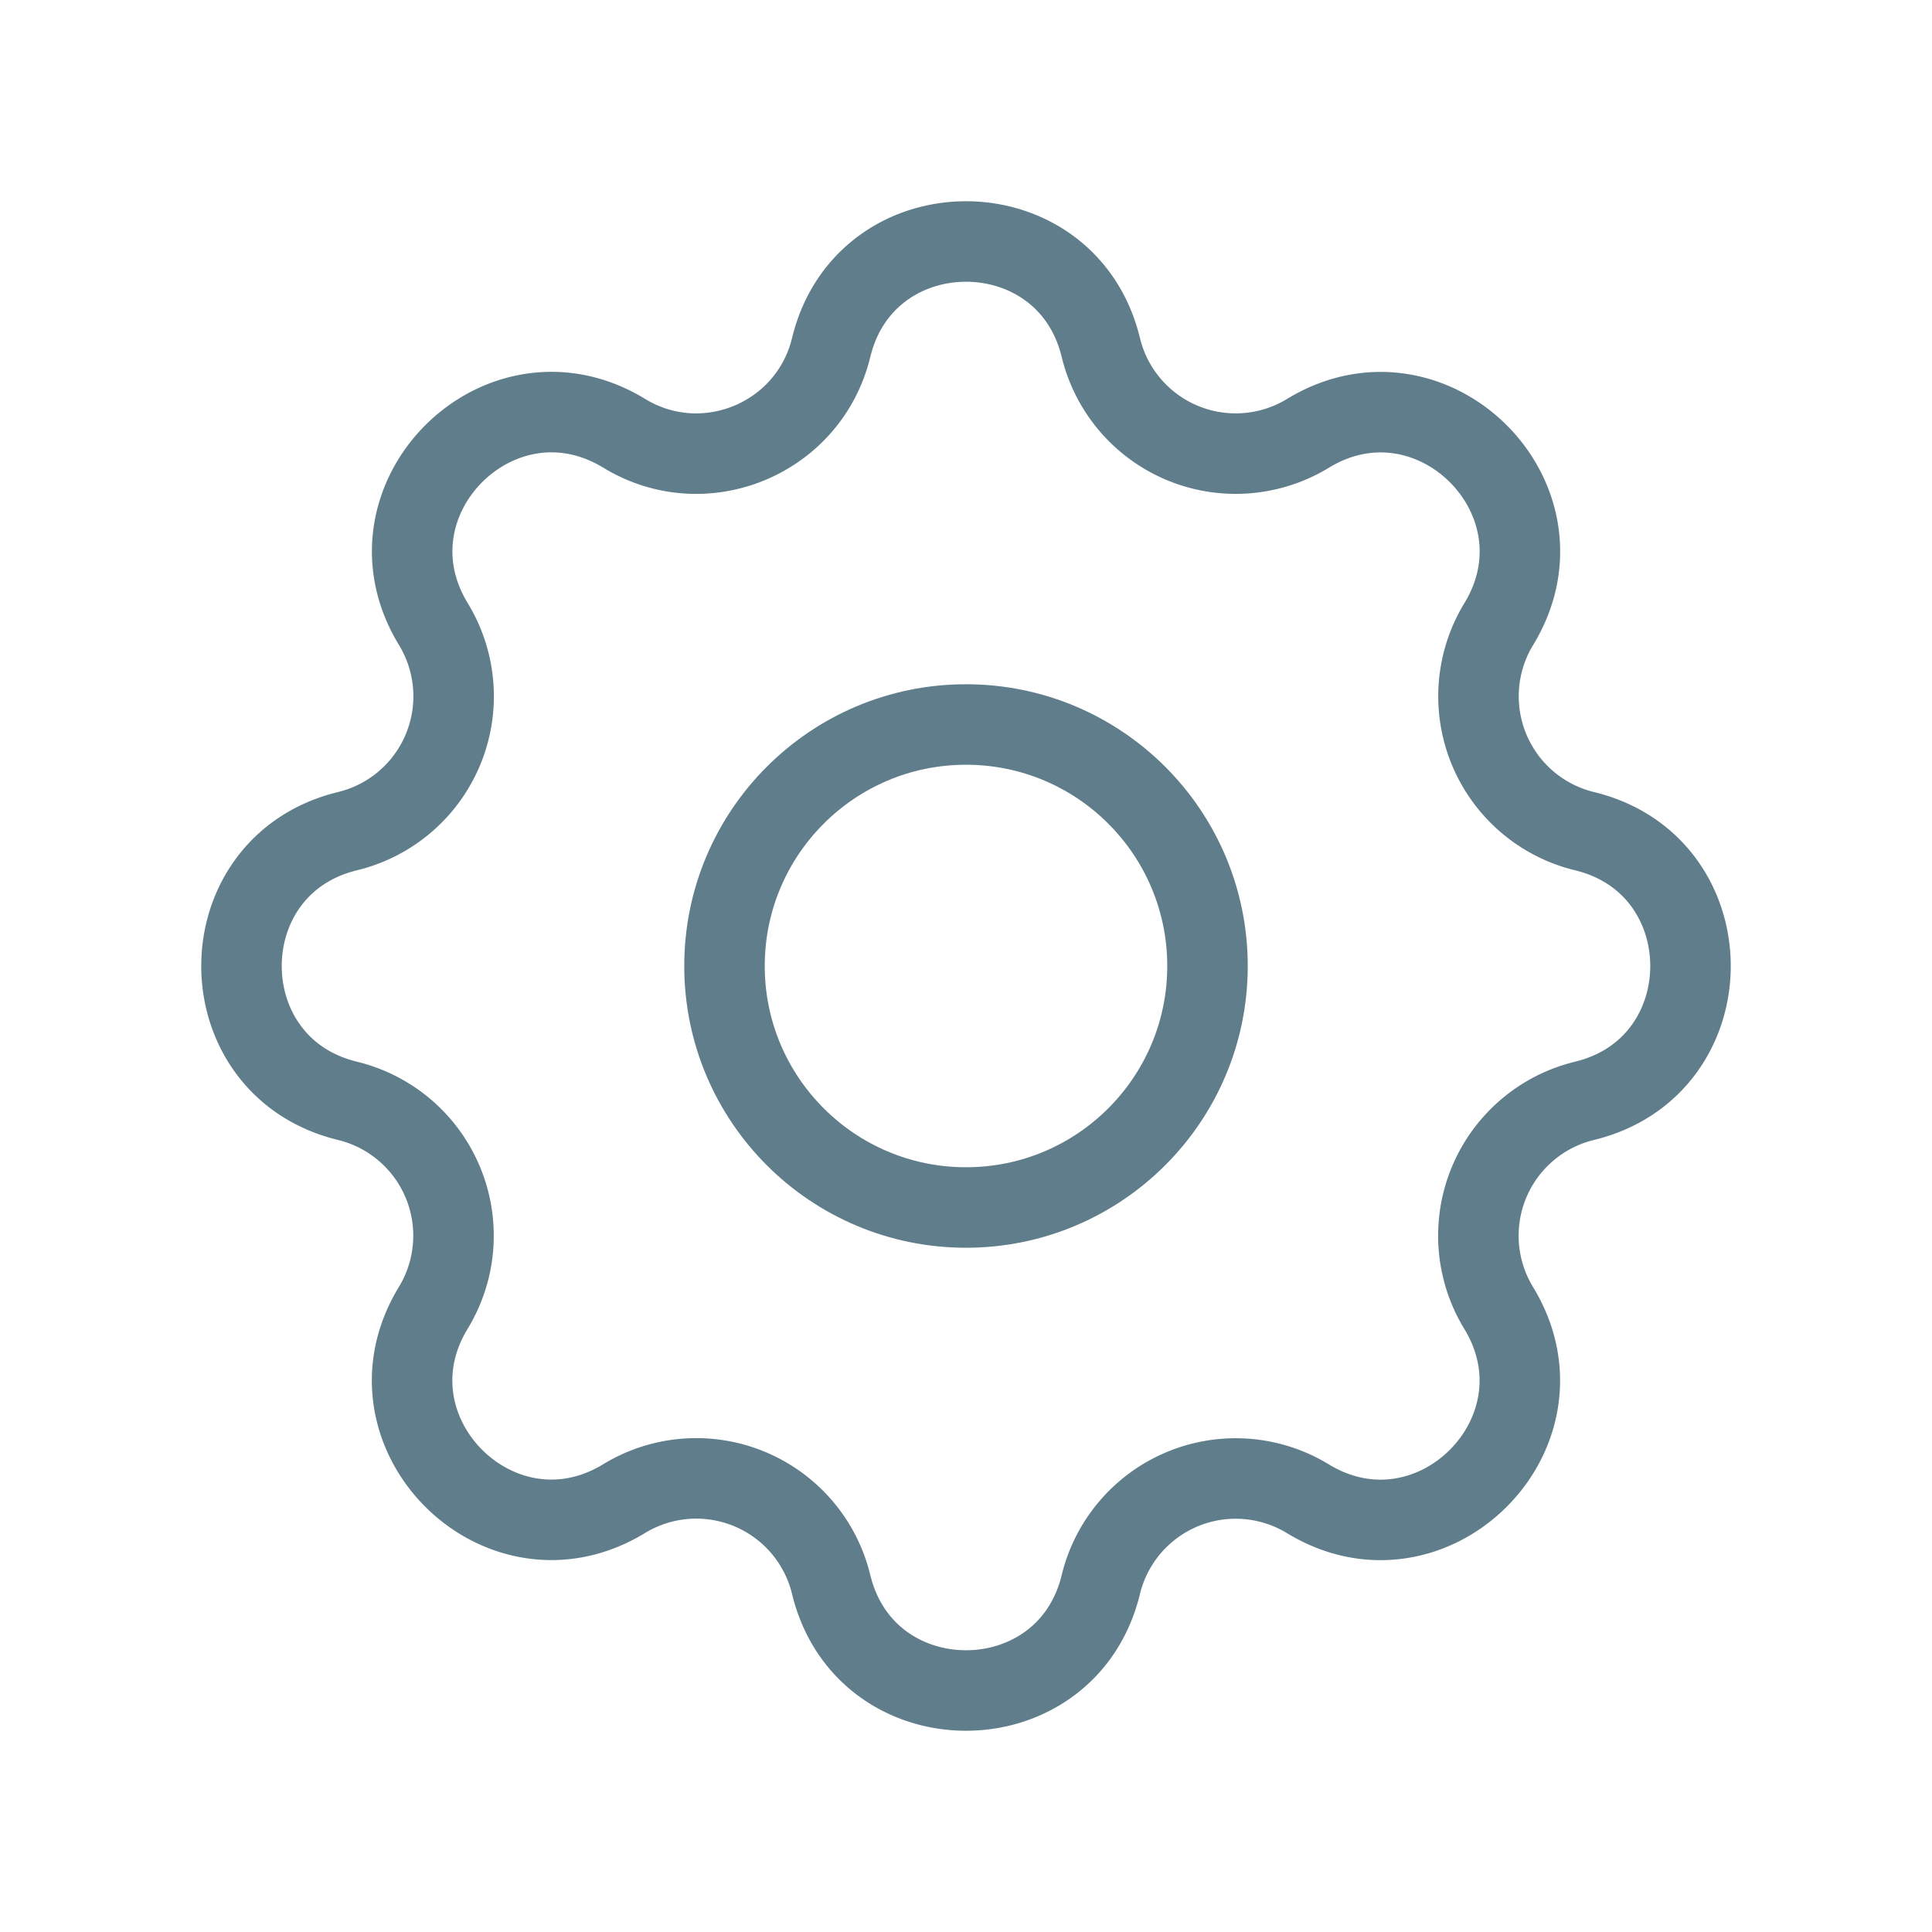 <svg xmlns="http://www.w3.org/2000/svg" class="icon-tabler icon-tabler-settings" width="24" height="24" viewBox="0 0 24 24" stroke-width="1" stroke="#607D8B" fill="none" stroke-linecap="round" stroke-linejoin="round">
  <path stroke="none" d="M0 0h24v24H0z"/>
  <path d="M10.325 4.317c.426-1.756 2.924-1.756 3.35 0a1.724 1.724 0 0 0 2.573 1.066c1.543-.94 3.31.826 2.37 2.37a1.724 1.724 0 0 0 1.065 2.572c1.756.426 1.756 2.924 0 3.35a1.724 1.724 0 0 0 -1.066 2.573c.94 1.543-.826 3.31-2.37 2.37a1.724 1.724 0 0 0 -2.572 1.065c-.426 1.756-2.924 1.756-3.35 0a1.724 1.724 0 0 0 -2.573 -1.066c-1.543.94-3.31-.826-2.37-2.37a1.724 1.724 0 0 0 -1.065 -2.572c-1.756-.426-1.756-2.924 0-3.35a1.724 1.724 0 0 0 1.066 -2.573c-.94-1.543.826-3.31 2.37-2.37.996.608 2.296.07 2.572-1.065z" />
  <circle cx="12" cy="12" r="3" />
</svg>